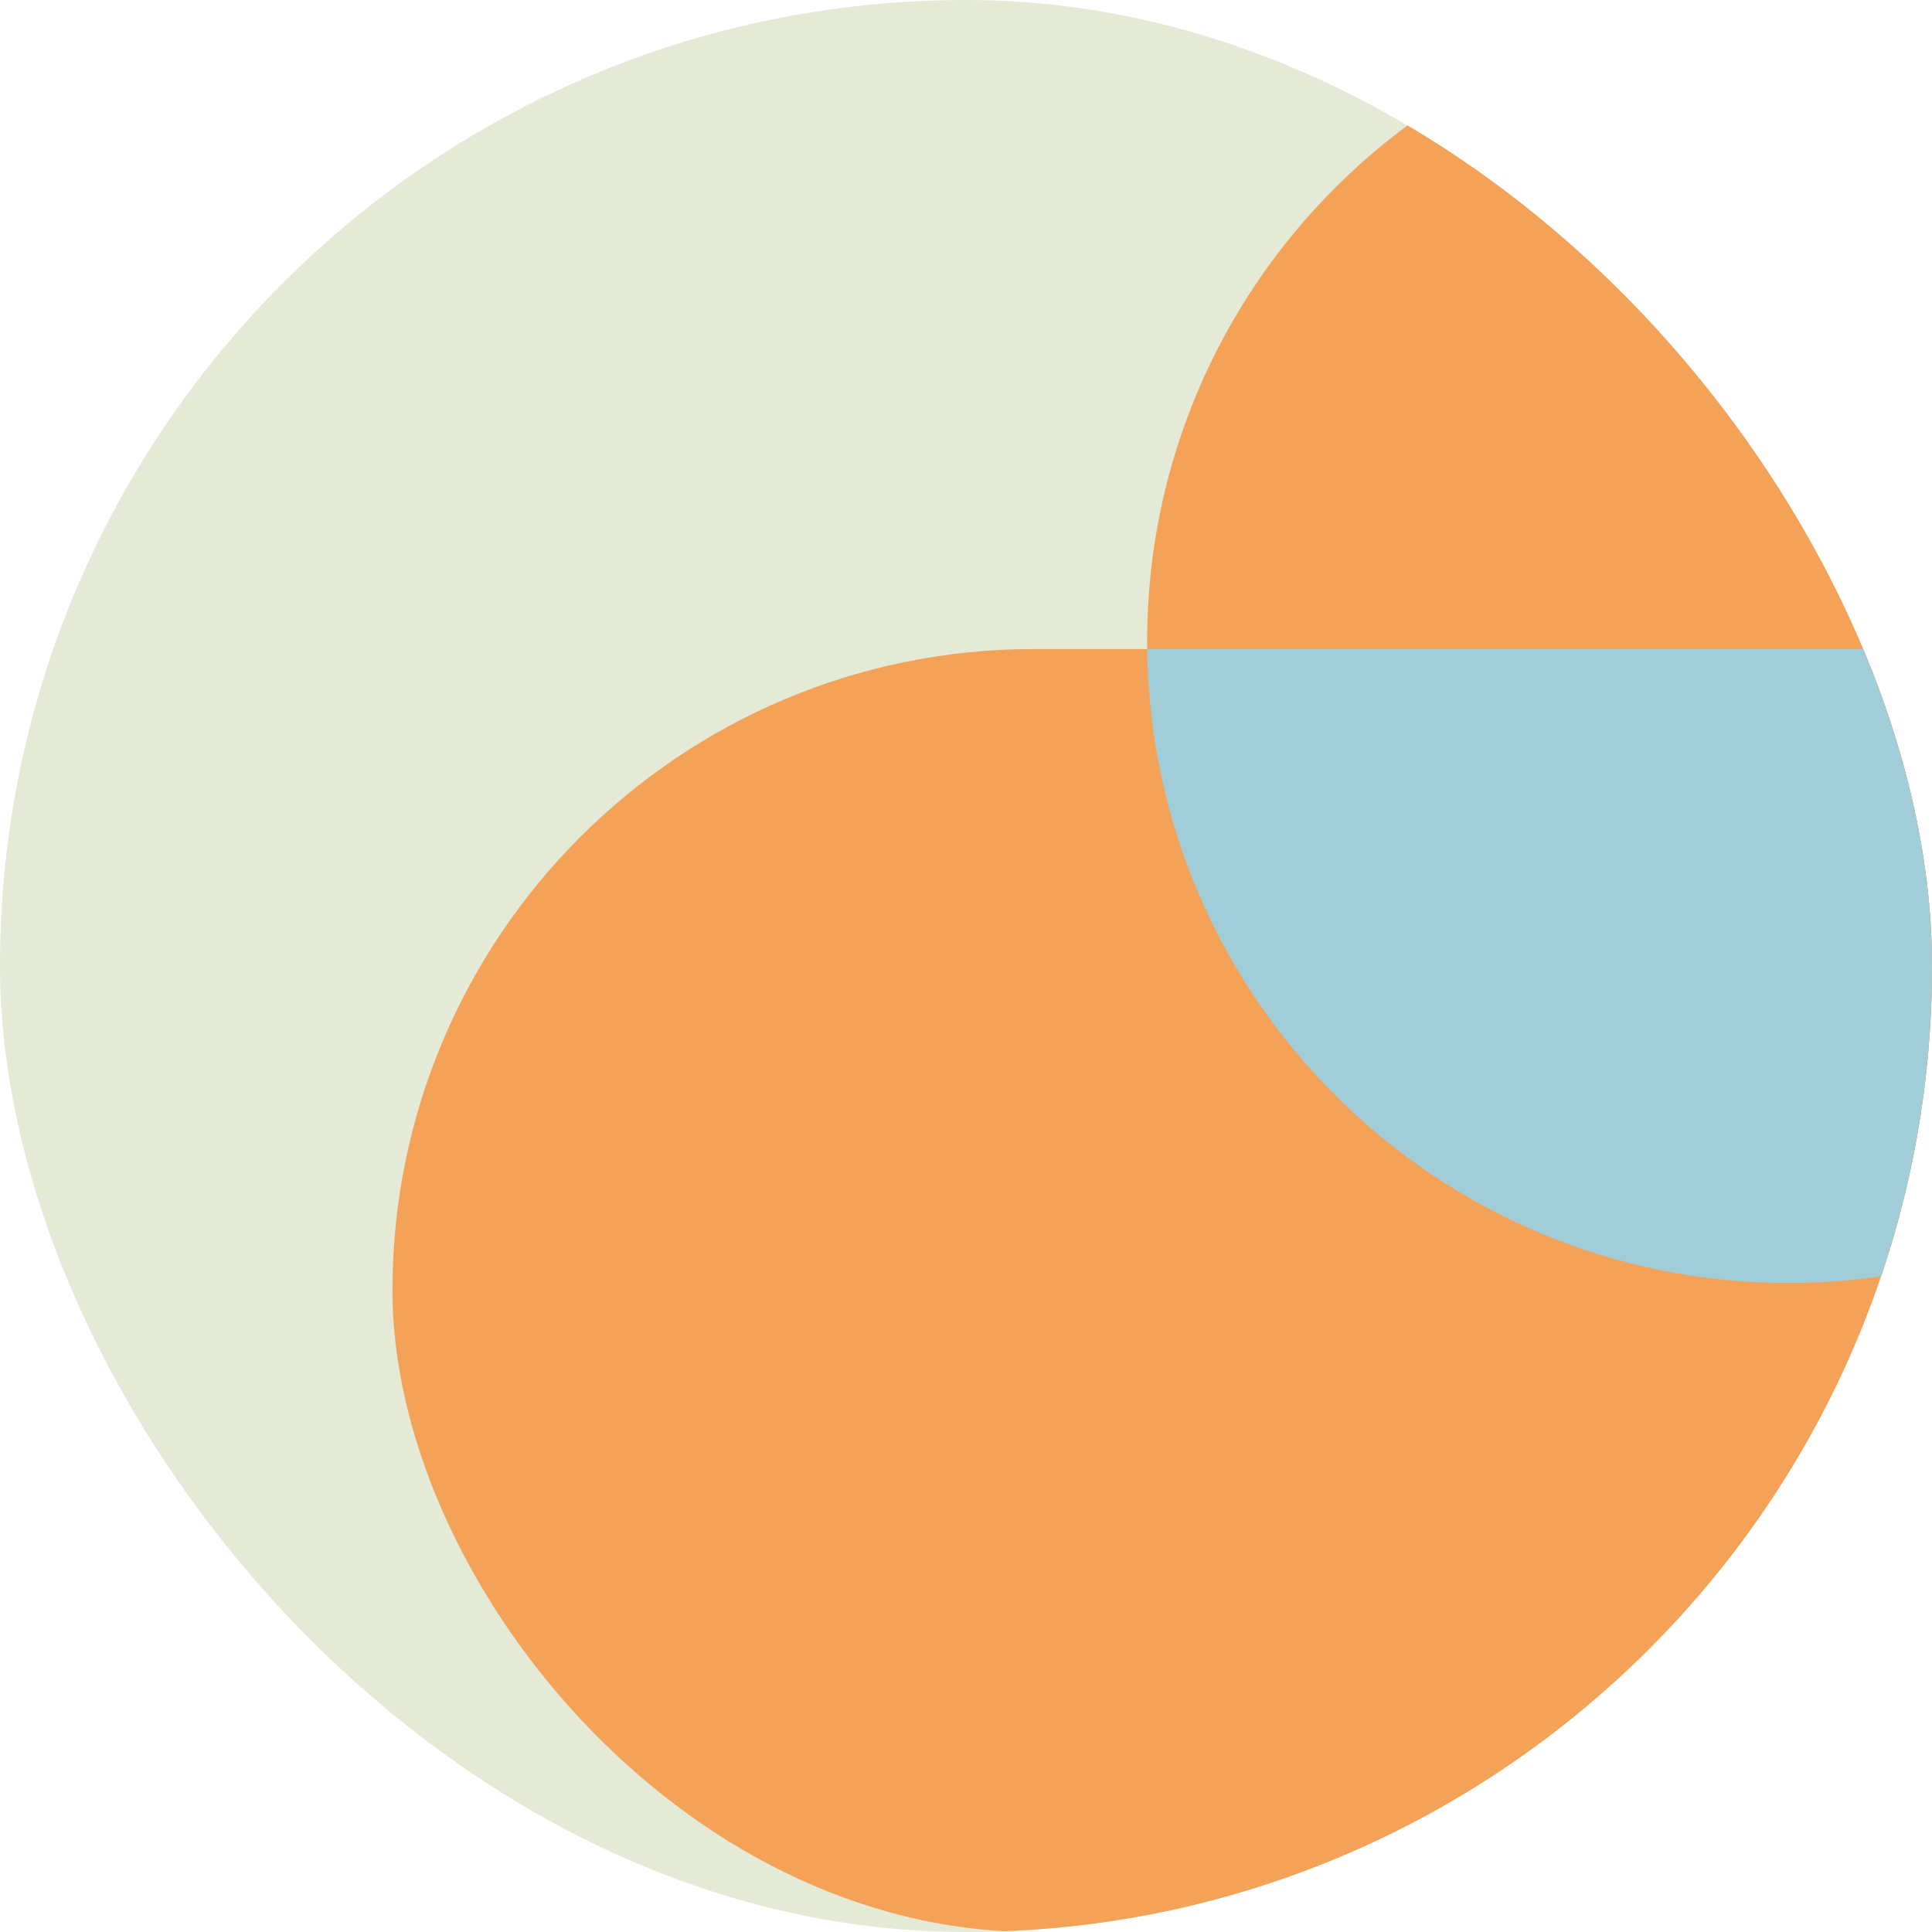 <svg width="96" height="96" viewBox="0 0 96 96" fill="none" xmlns="http://www.w3.org/2000/svg">
<g clip-path="url(#clip0_441_3052)">
<rect width="96" height="96" rx="48" fill="#E5EAD7"/>
<rect x="57" width="63.75" height="63.75" rx="31.875" fill="#F4A258"/>
<rect x="19.5" y="32.25" width="113.25" height="63.75" rx="31.875" fill="#F4A258"/>
<path fill-rule="evenodd" clip-rule="evenodd" d="M120.029 38.645C116.925 52.997 104.156 63.75 88.875 63.75C71.396 63.75 57.203 49.681 57.002 32.25H100.875C108.064 32.25 114.697 34.63 120.029 38.645Z" fill="#A1CDD9"/>
</g>
<defs>
<clipPath id="clip0_441_3052">
<rect width="96" height="96" rx="48" fill="white"/>
</clipPath>
</defs>
</svg>
